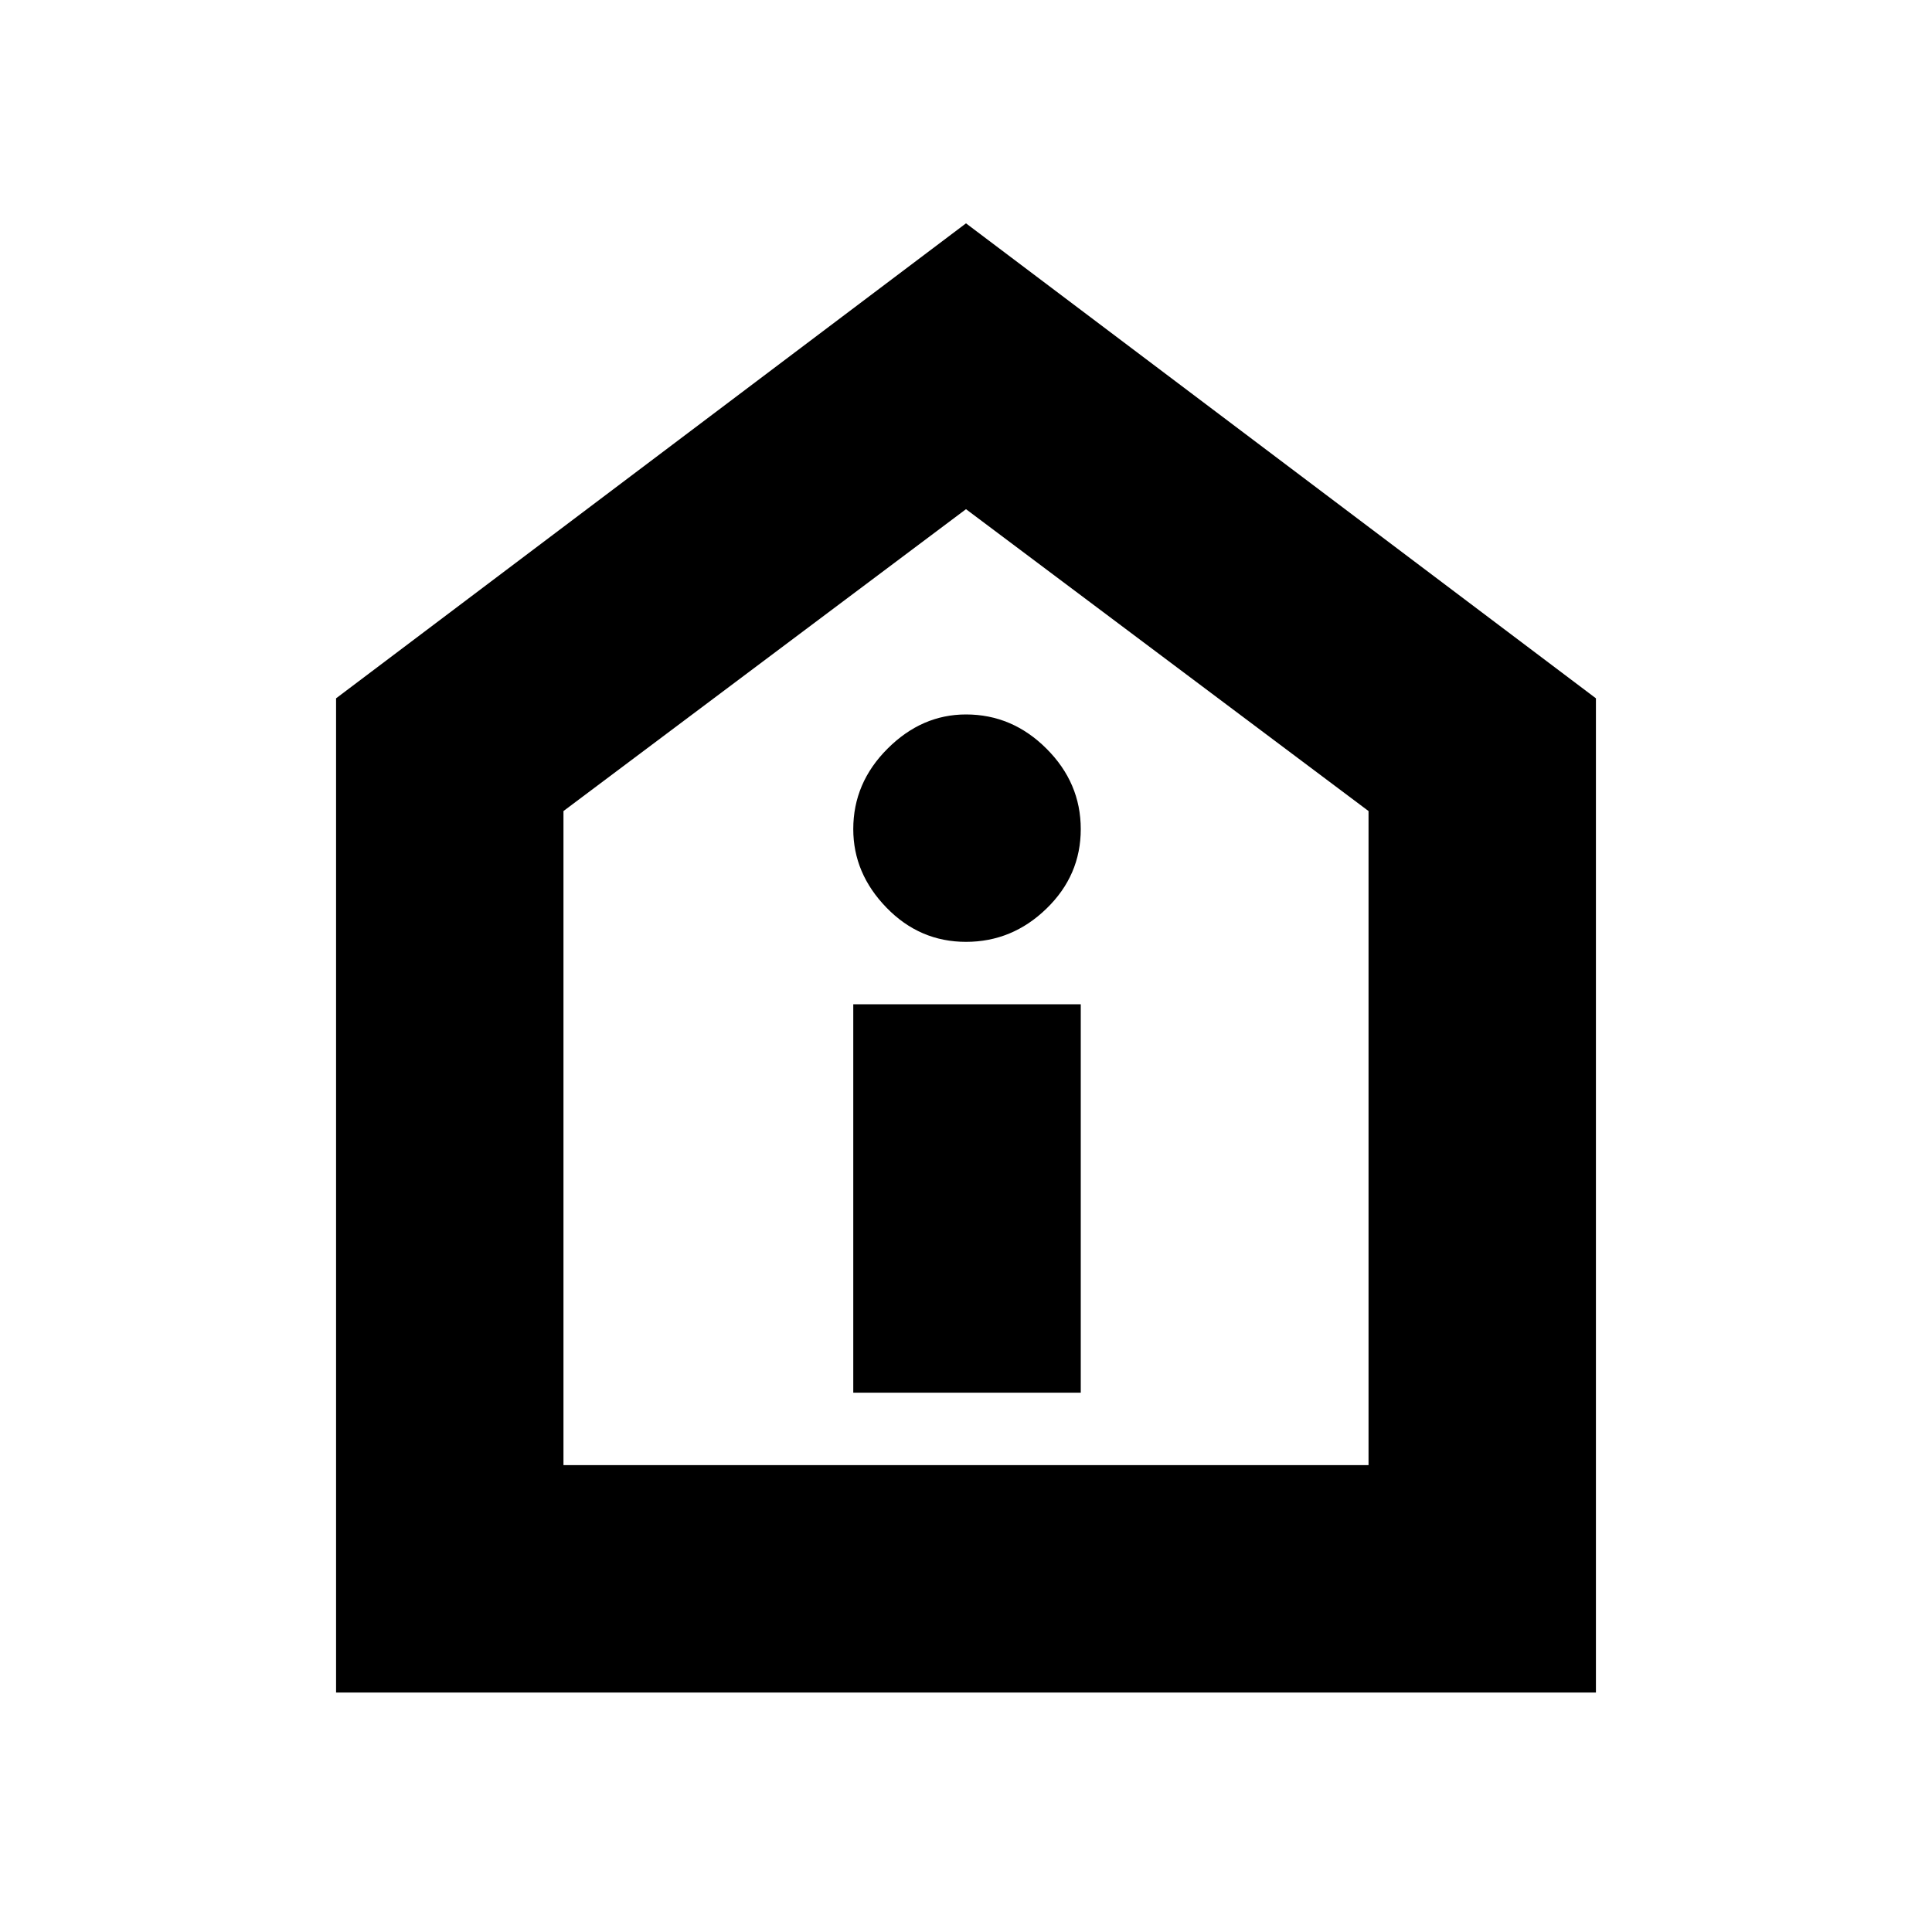 <svg xmlns="http://www.w3.org/2000/svg" height="20" width="20"><path d="M8.833 14.417h2.355v-4.021H8.833ZM10 9.75q.479 0 .833-.344.355-.344.355-.823t-.355-.833q-.354-.354-.833-.354-.458 0-.812.354-.355.354-.355.833 0 .459.344.813.344.354.823.354Zm-6.521 7.771V7.229L10 2.312l6.521 4.917v10.292Zm2.354-2.354h8.334V8.396L10 5.271 5.833 8.396ZM10 10.229Z"/></svg>